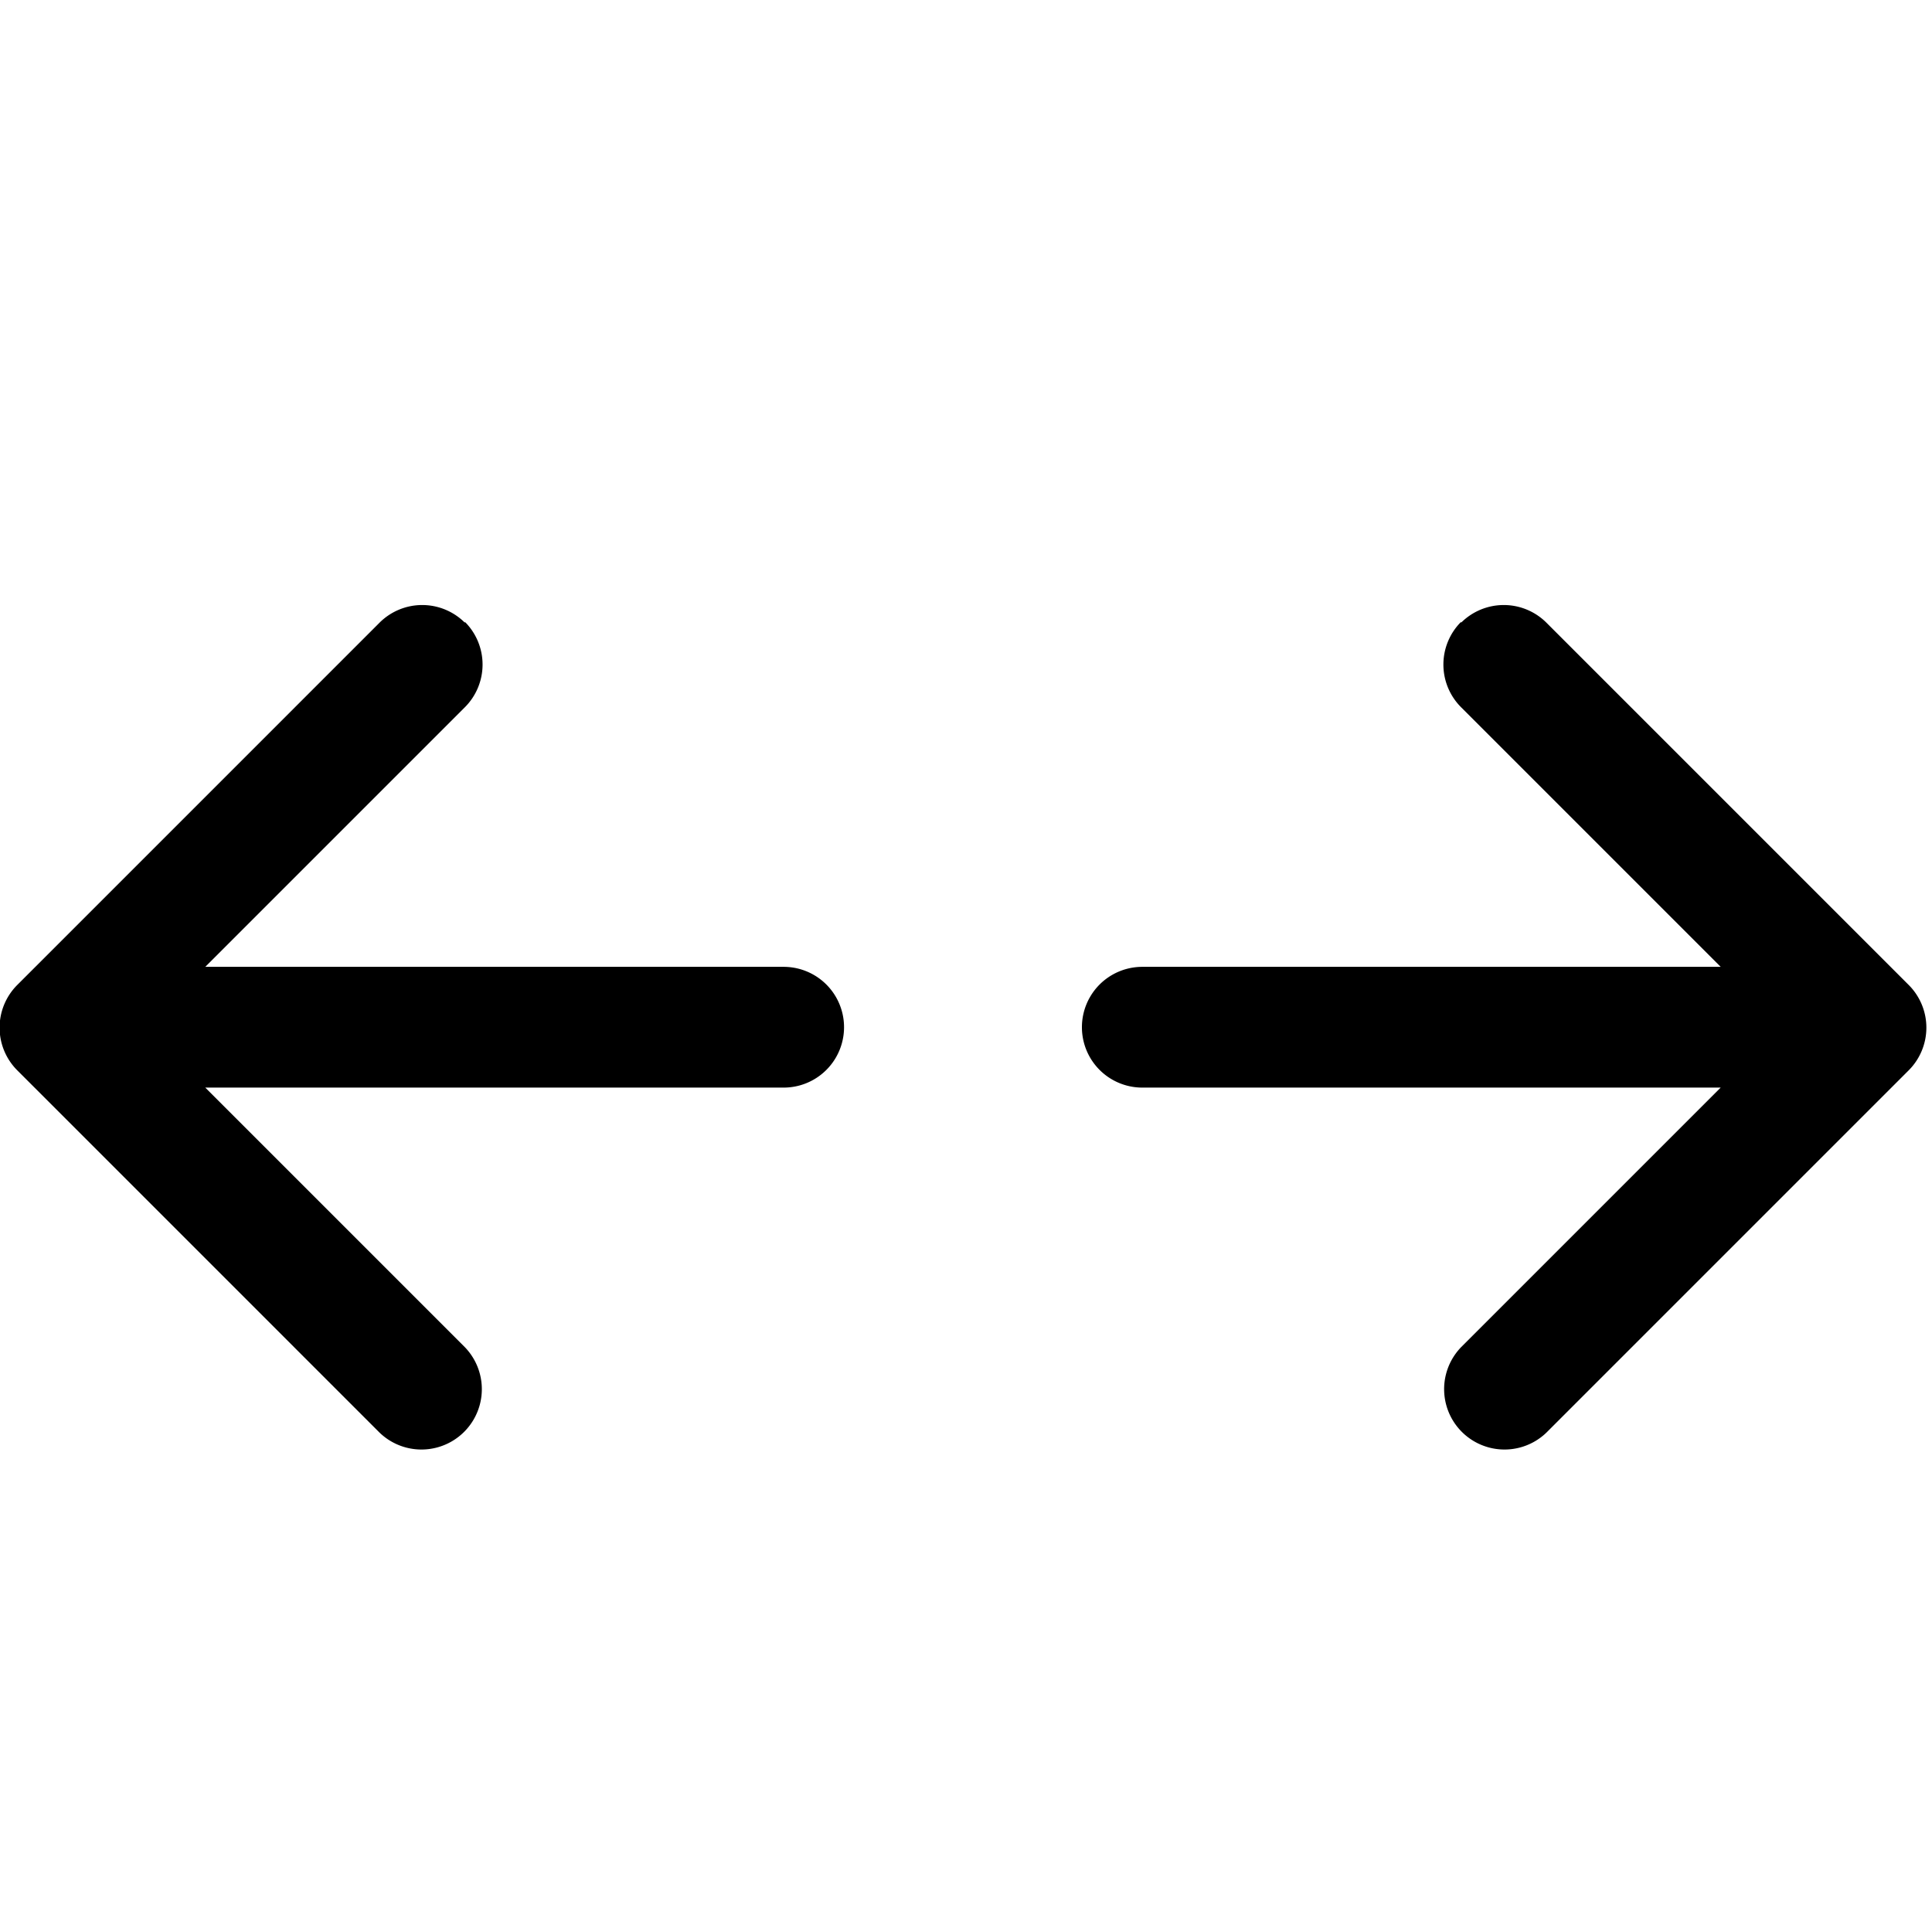 <svg xmlns="http://www.w3.org/2000/svg" width="3em" height="3em" viewBox="0 0 16 16"><path fill="currentColor" d="M3.85 5.15a.5.5 0 0 1 0 .707L1.7 8.007h4.79a.5.5 0 0 1 0 1H1.7l2.15 2.15a.5.5 0 0 1-.707.707l-3-3a.5.5 0 0 1 0-.707l3-3a.5.5 0 0 1 .707 0zm8.25 0a.5.5 0 0 0 0 .707l2.15 2.15H9.46a.5.5 0 0 0 0 1h4.79l-2.15 2.15a.5.5 0 0 0 .707.707l3-3a.5.5 0 0 0 0-.707l-3-3a.5.5 0 0 0-.707 0z"/></svg>